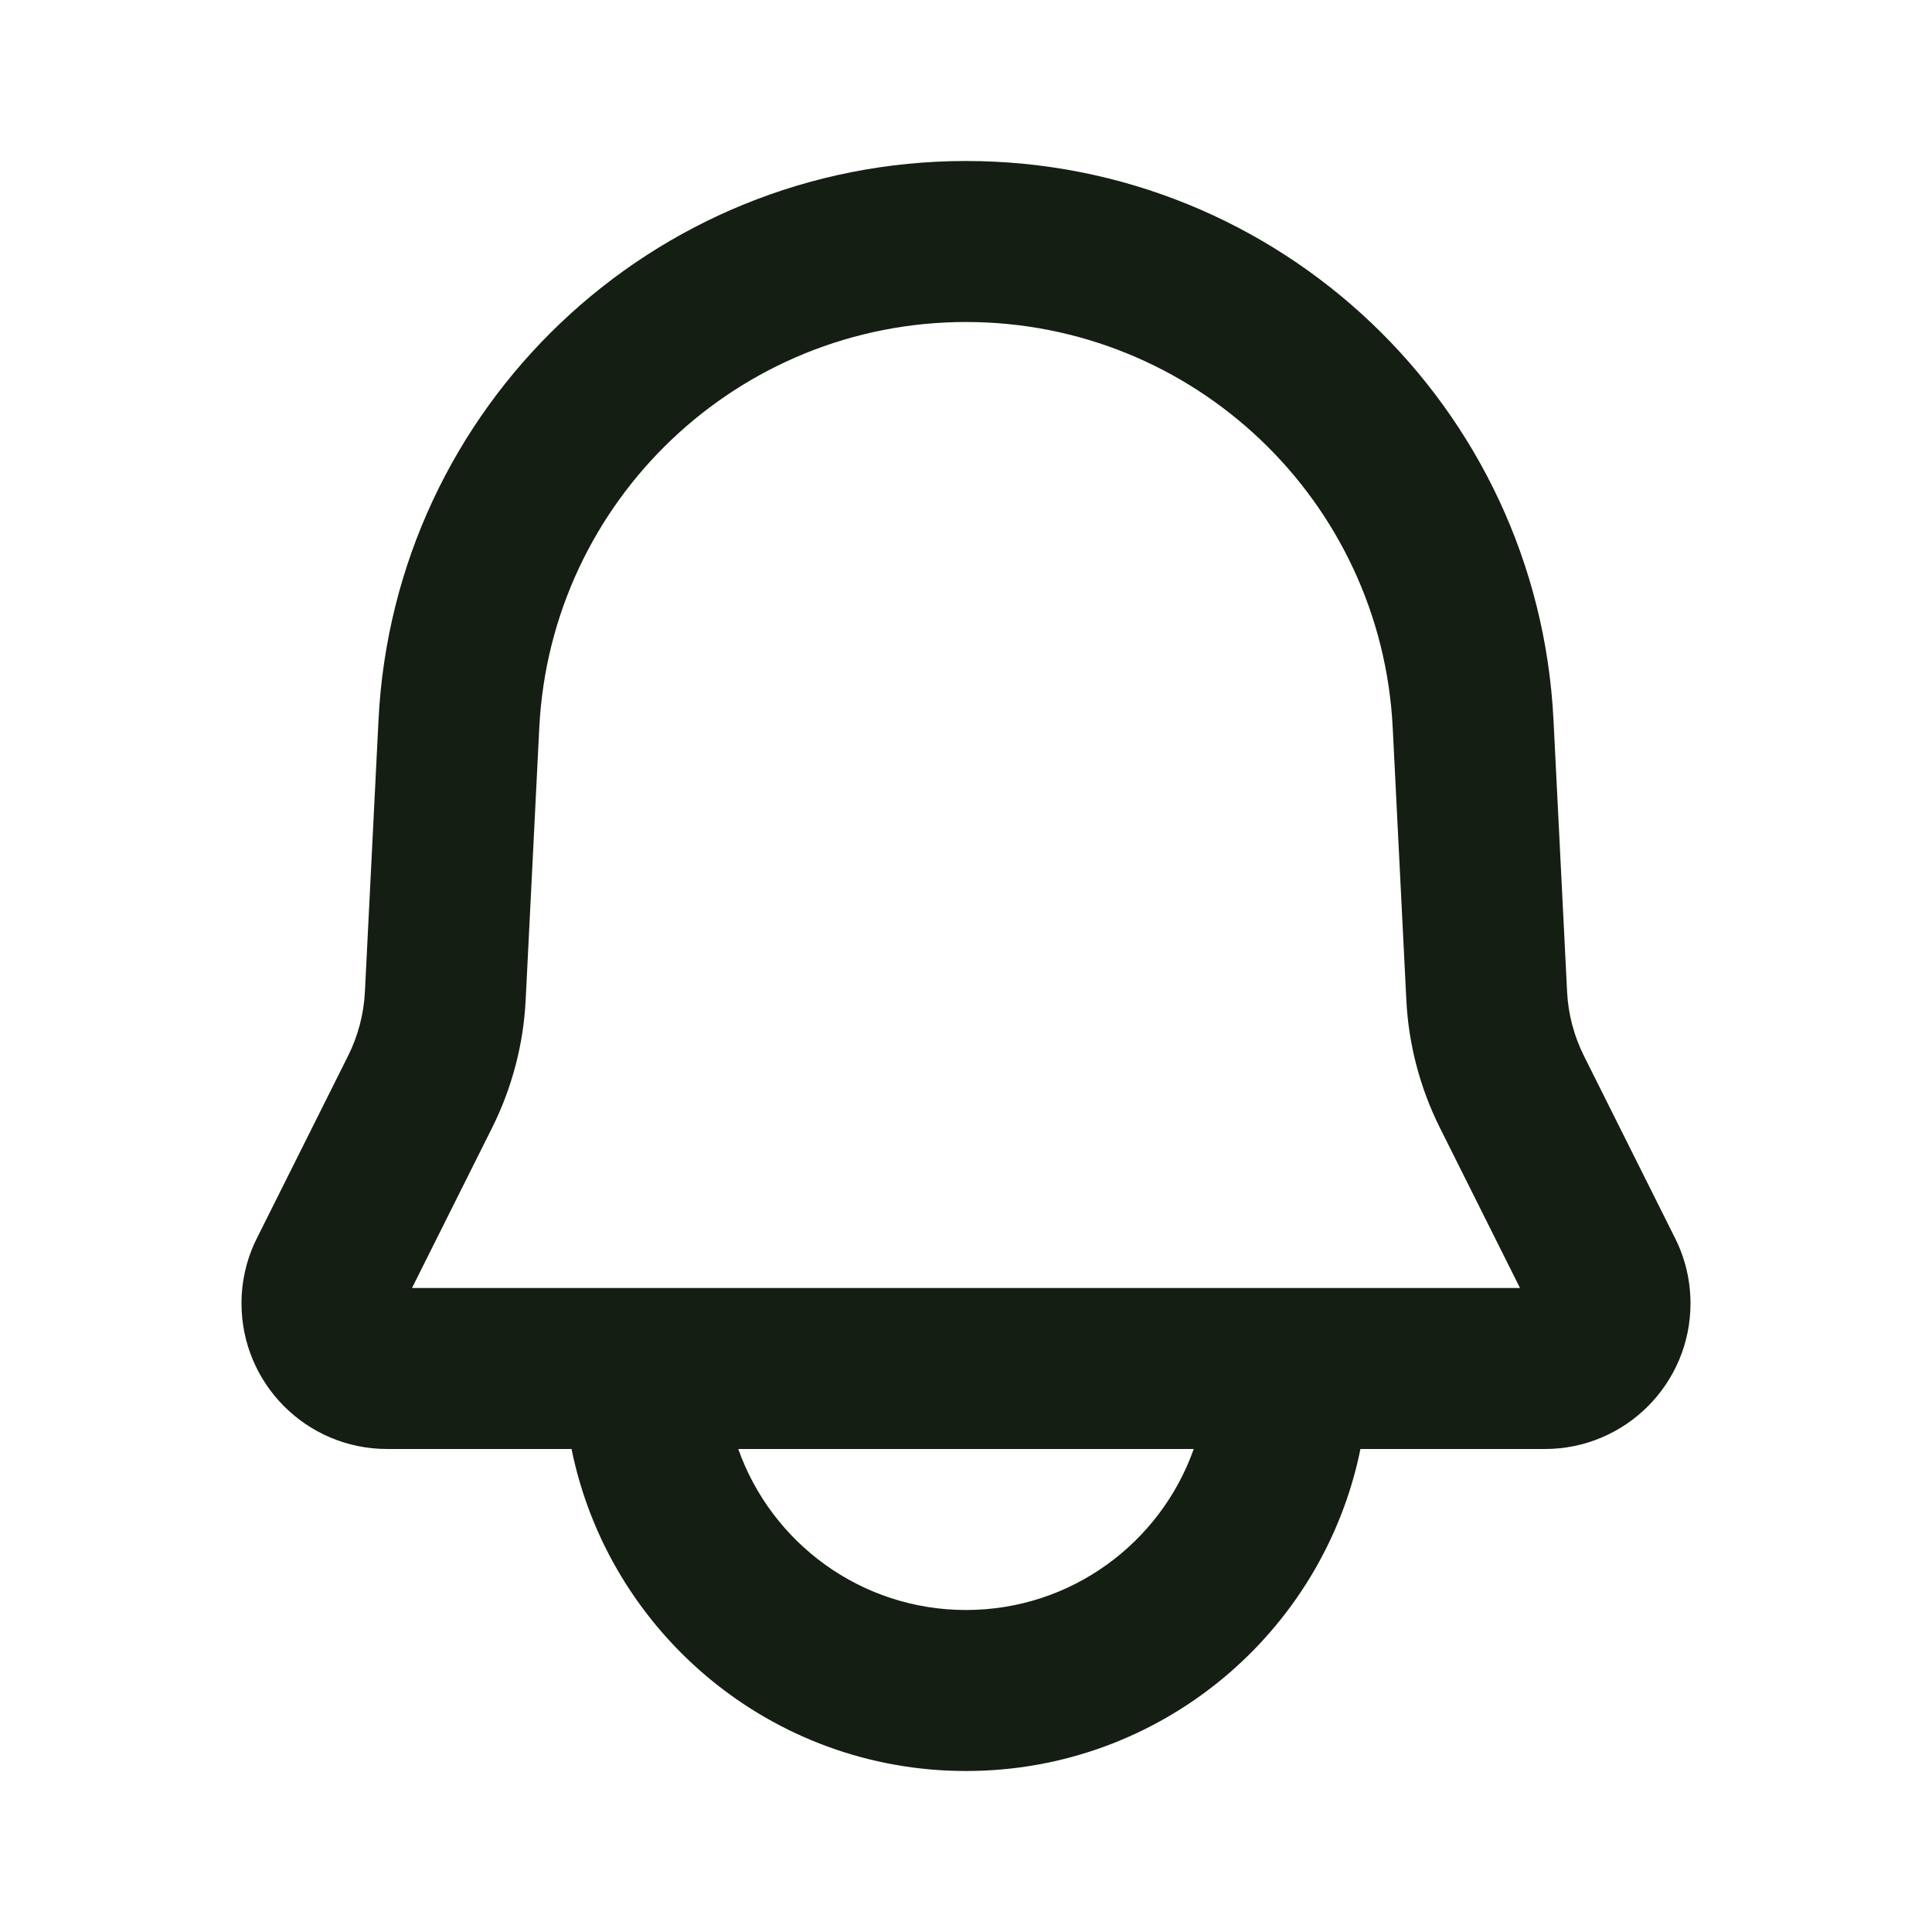 <svg width="24" height="24" viewBox="0 0 24 24" fill="none" xmlns="http://www.w3.org/2000/svg">
<path fill-rule="evenodd" clip-rule="evenodd" d="M12 4C9.172 4 6.84 6.218 6.699 9.042L6.53 12.421C6.53 12.421 6.53 12.421 6.53 12.421C6.503 12.974 6.36 13.515 6.113 14.01L6.113 14.01L5.118 16H18.882L17.887 14.01L17.887 14.01C17.64 13.515 17.497 12.974 17.47 12.421C17.47 12.421 17.47 12.421 17.47 12.421L17.301 9.042L17.301 9.042C17.16 6.218 14.828 4 12 4ZM19.02 16.277C19.02 16.277 19.02 16.276 19.02 16.276L19.02 16.277ZM4.98 16.276L4.98 16.276L4.98 16.276ZM4.702 8.943C4.896 5.053 8.106 2 12 2C15.894 2 19.104 5.053 19.298 8.943C19.298 8.943 19.298 8.943 19.298 8.943L19.467 12.321L19.467 12.321C19.481 12.598 19.552 12.868 19.676 13.116C19.676 13.116 19.676 13.116 19.676 13.116L20.809 15.382C20.935 15.633 21 15.91 21 16.191C21 17.19 20.19 18 19.191 18H16.9C16.437 20.282 14.419 22 12 22C9.581 22 7.563 20.282 7.1 18H4.809C3.81 18 3 17.19 3 16.191C3 15.91 3.065 15.633 3.191 15.382C3.191 15.382 3.191 15.382 3.191 15.382L4.324 13.116C4.448 12.868 4.519 12.598 4.533 12.321L4.533 12.321L4.702 8.943L5.7 8.993L4.702 8.943ZM9.171 18C9.583 19.165 10.694 20 12 20C13.306 20 14.417 19.165 14.829 18H9.171Z" fill="#141E12"/>
</svg>
